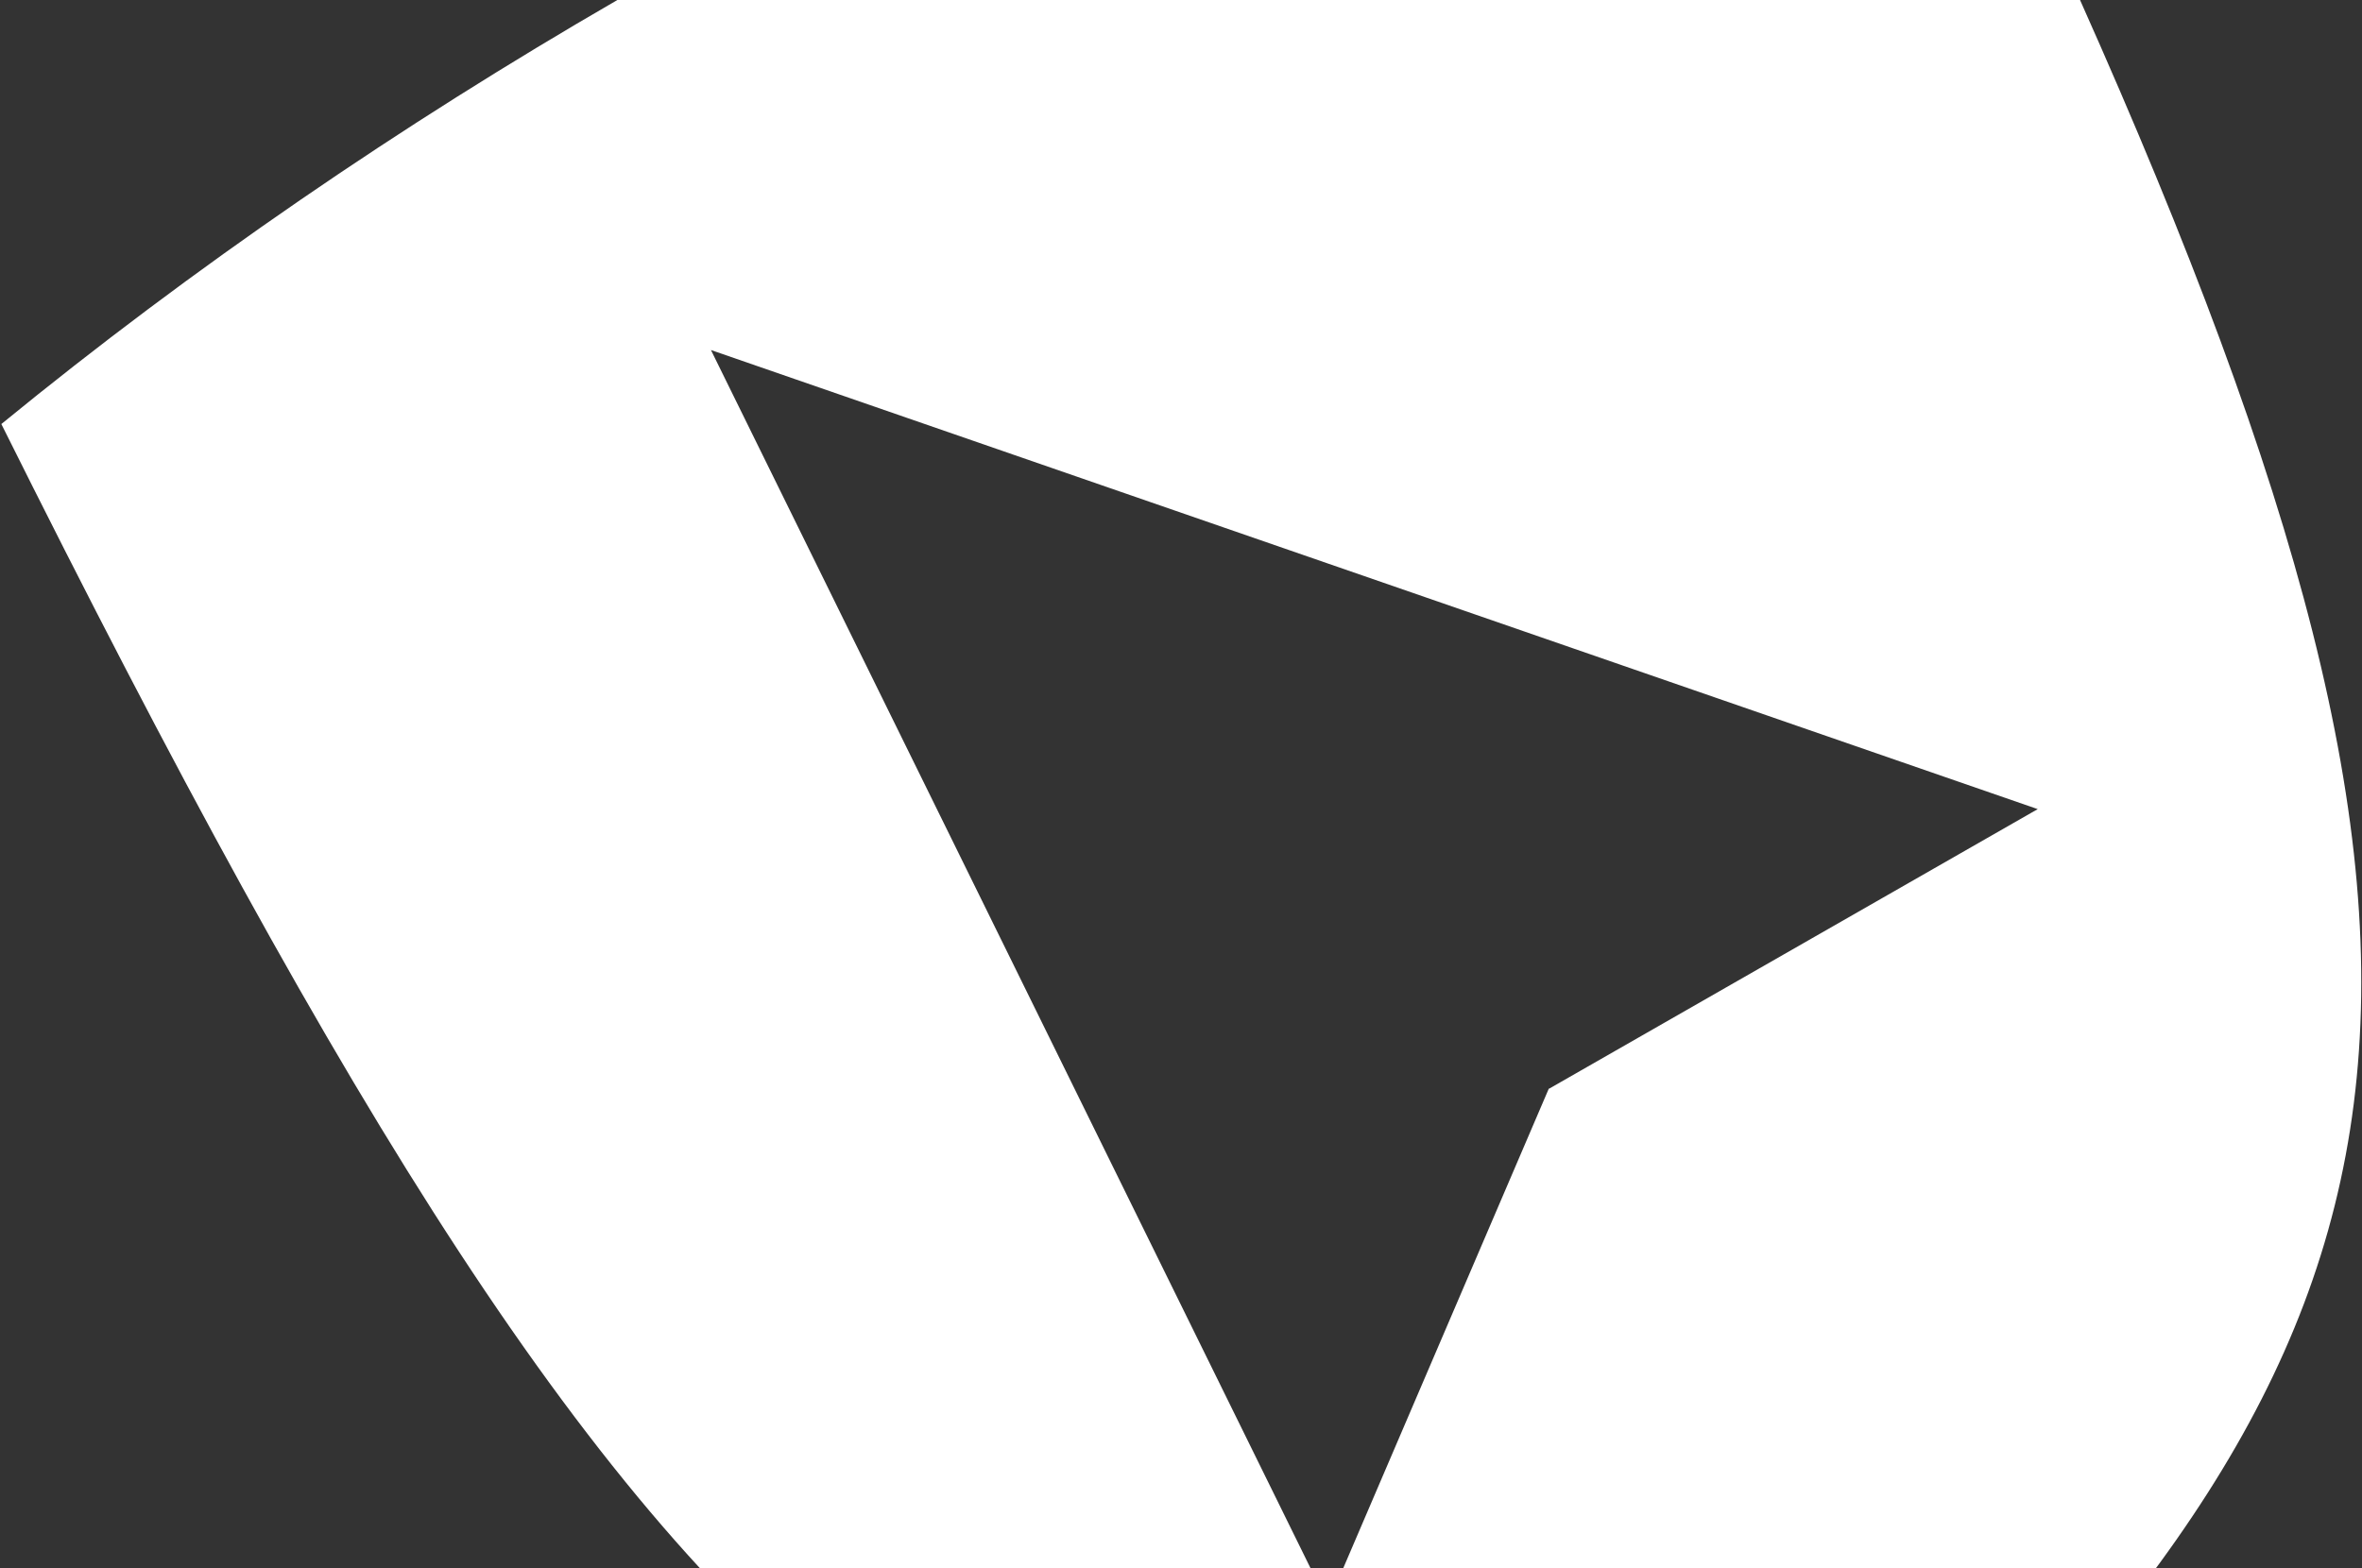 <svg width="1152" height="765" viewBox="0 0 1152 765" fill="none" xmlns="http://www.w3.org/2000/svg">
<rect x="0" y="0" width="1152" height="765" fill="#333333" stroke="none"/>
<path d="M1014.48 -5.78452e-05C1228.66 479.658 1189.18 650.972 915.864 915.692C482.852 984.209 335.528 879.194 0.656 206.862C94.252 130.283 195.384 61.131 301.113 -0L1014.48 -5.78452e-05ZM647.7 782.349L755.423 530.985L755.494 531.127L993.843 394.714L346.743 170.759L647.7 782.349Z" fill="white"/>
</svg>

